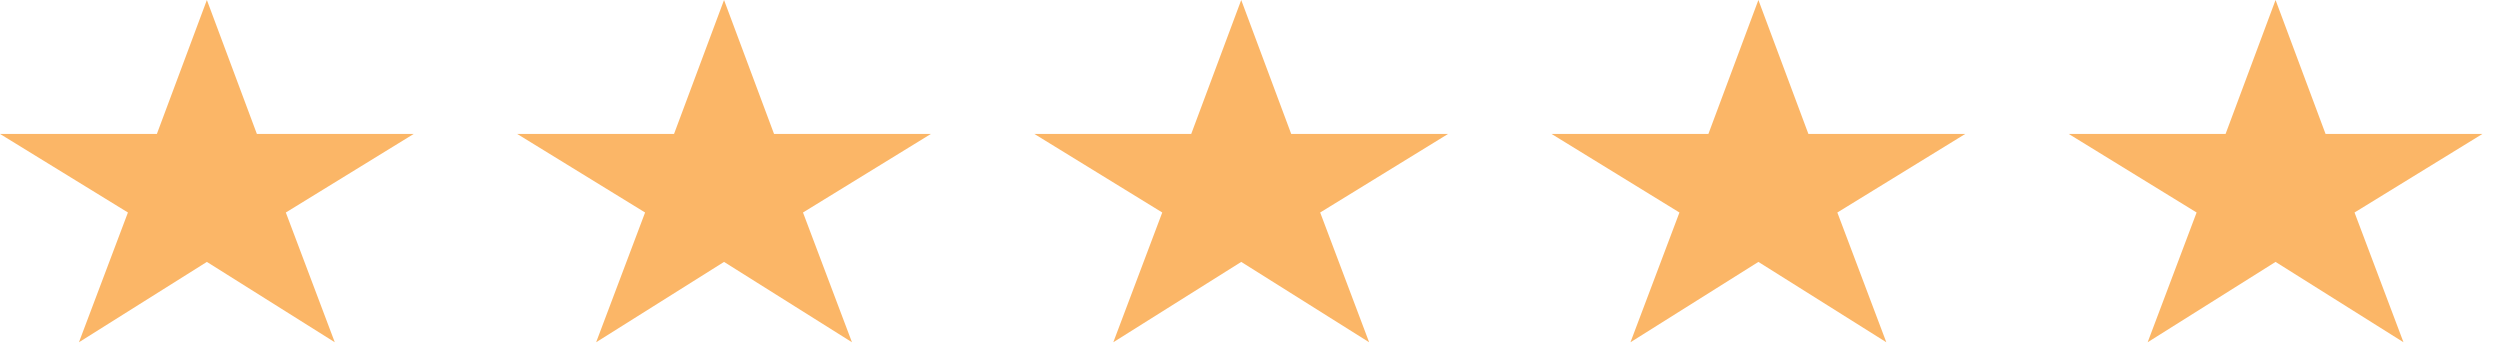 <svg width="112" height="16" viewBox="0 0 112 16" fill="none" xmlns="http://www.w3.org/2000/svg">
<path d="M9.268 11.733L14.998 15.333L12.805 9.52L18.535 6H11.508L9.268 0L7.028 6H0L5.731 9.52L3.537 15.333L9.268 11.733Z" fill="#FBB667"/>
<path d="M32.437 11.733L38.168 15.333L35.974 9.52L41.705 6H34.677L32.437 0L30.197 6H23.169L28.9 9.52L26.707 15.333L32.437 11.733Z" fill="#FBB667"/>
<path d="M55.607 11.733L61.337 15.333L59.144 9.52L64.874 6H57.846L55.607 0L53.367 6H46.339L52.069 9.52L49.876 15.333L55.607 11.733Z" fill="#FBB667"/>
<path d="M78.776 11.733L84.507 15.333L82.313 9.52L88.044 6H81.016L78.776 0L76.536 6H69.508L75.239 9.52L73.045 15.333L78.776 11.733Z" fill="#FBB667"/>
<path d="M101.945 11.733L107.676 15.333L105.483 9.52L111.213 6H104.185L101.945 0L99.706 6H92.678L98.408 9.52L96.215 15.333L101.945 11.733Z" fill="#FBB667"/>
</svg>
